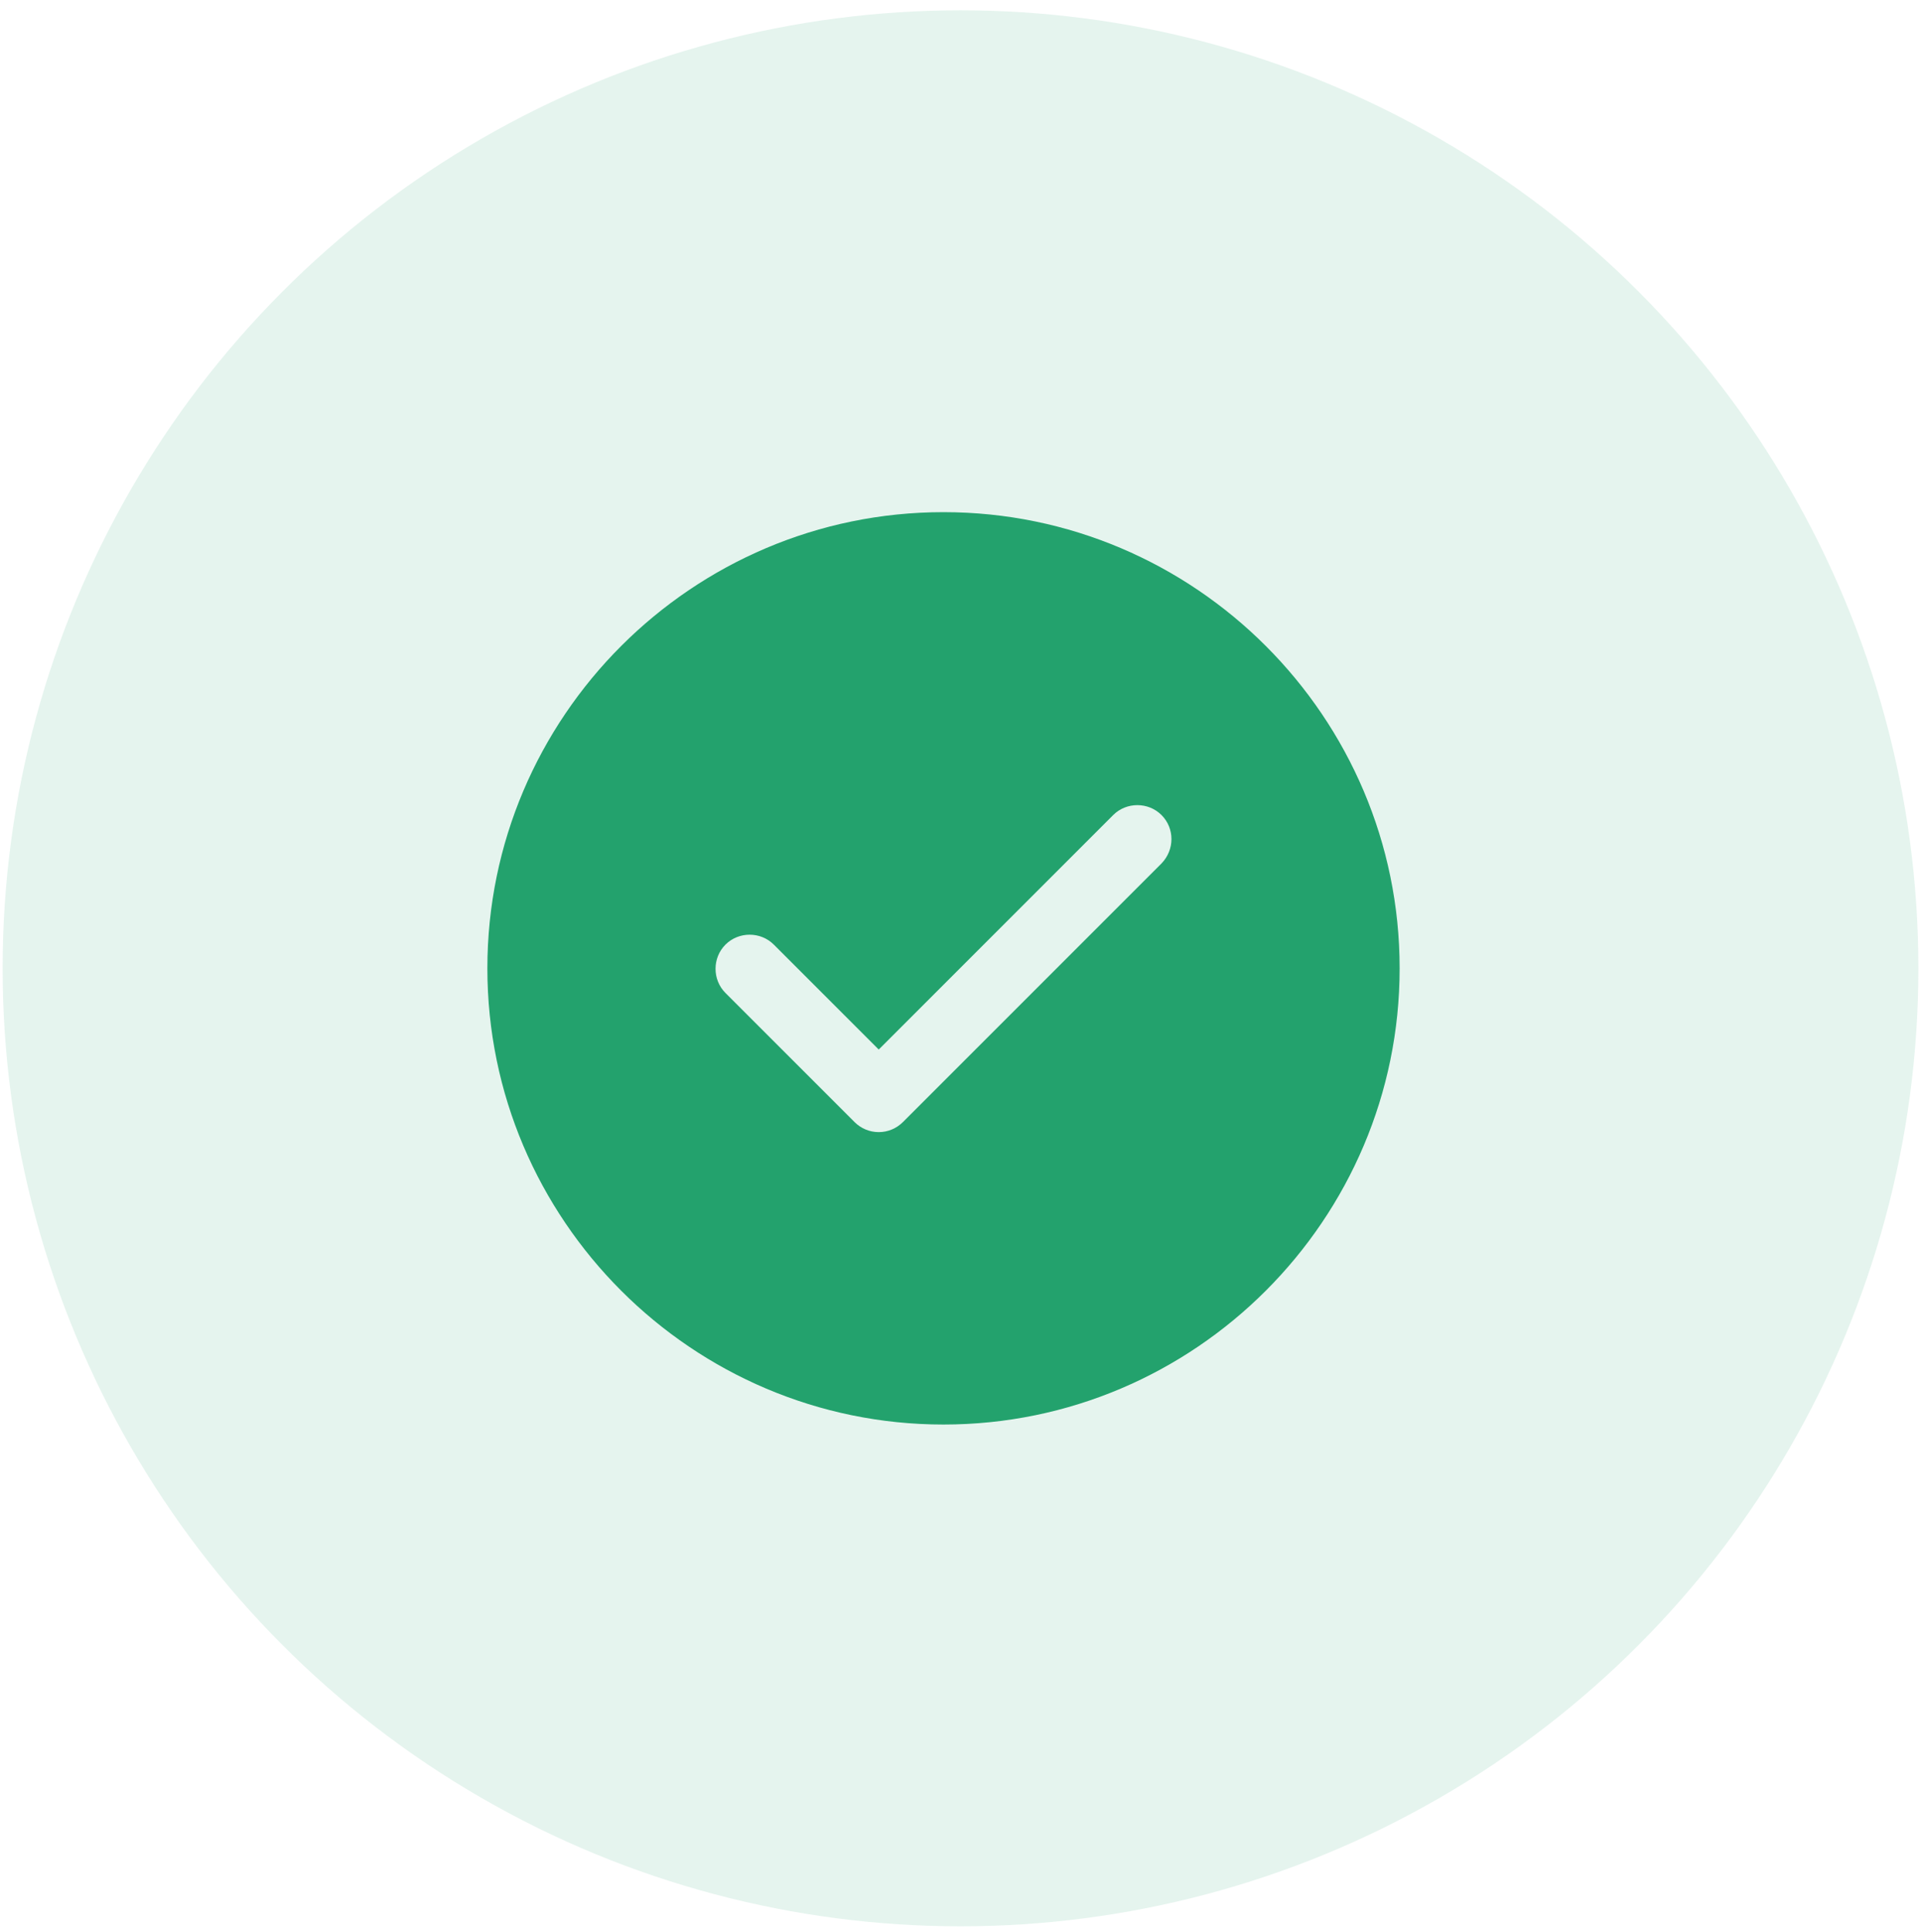 <svg width="174" height="175" viewBox="0 0 174 175" fill="none" xmlns="http://www.w3.org/2000/svg">
<circle cx="87.001" cy="87.697" r="86.763" fill="#23A26D" fill-opacity="0.12"/>
<path d="M85.46 46.384C62.695 46.384 44.145 64.934 44.145 87.699C44.145 110.464 62.695 129.015 85.46 129.015C108.225 129.015 126.776 110.464 126.776 87.699C126.776 64.934 108.225 46.384 85.46 46.384ZM105.209 78.197L81.783 101.623C81.205 102.201 80.42 102.532 79.593 102.532C78.767 102.532 77.982 102.201 77.404 101.623L65.711 89.93C64.513 88.732 64.513 86.749 65.711 85.551C66.909 84.353 68.893 84.353 70.091 85.551L79.593 95.053L100.829 73.817C102.028 72.619 104.011 72.619 105.209 73.817C106.407 75.016 106.407 76.957 105.209 78.197Z" fill="#23A26D"/>
</svg>
